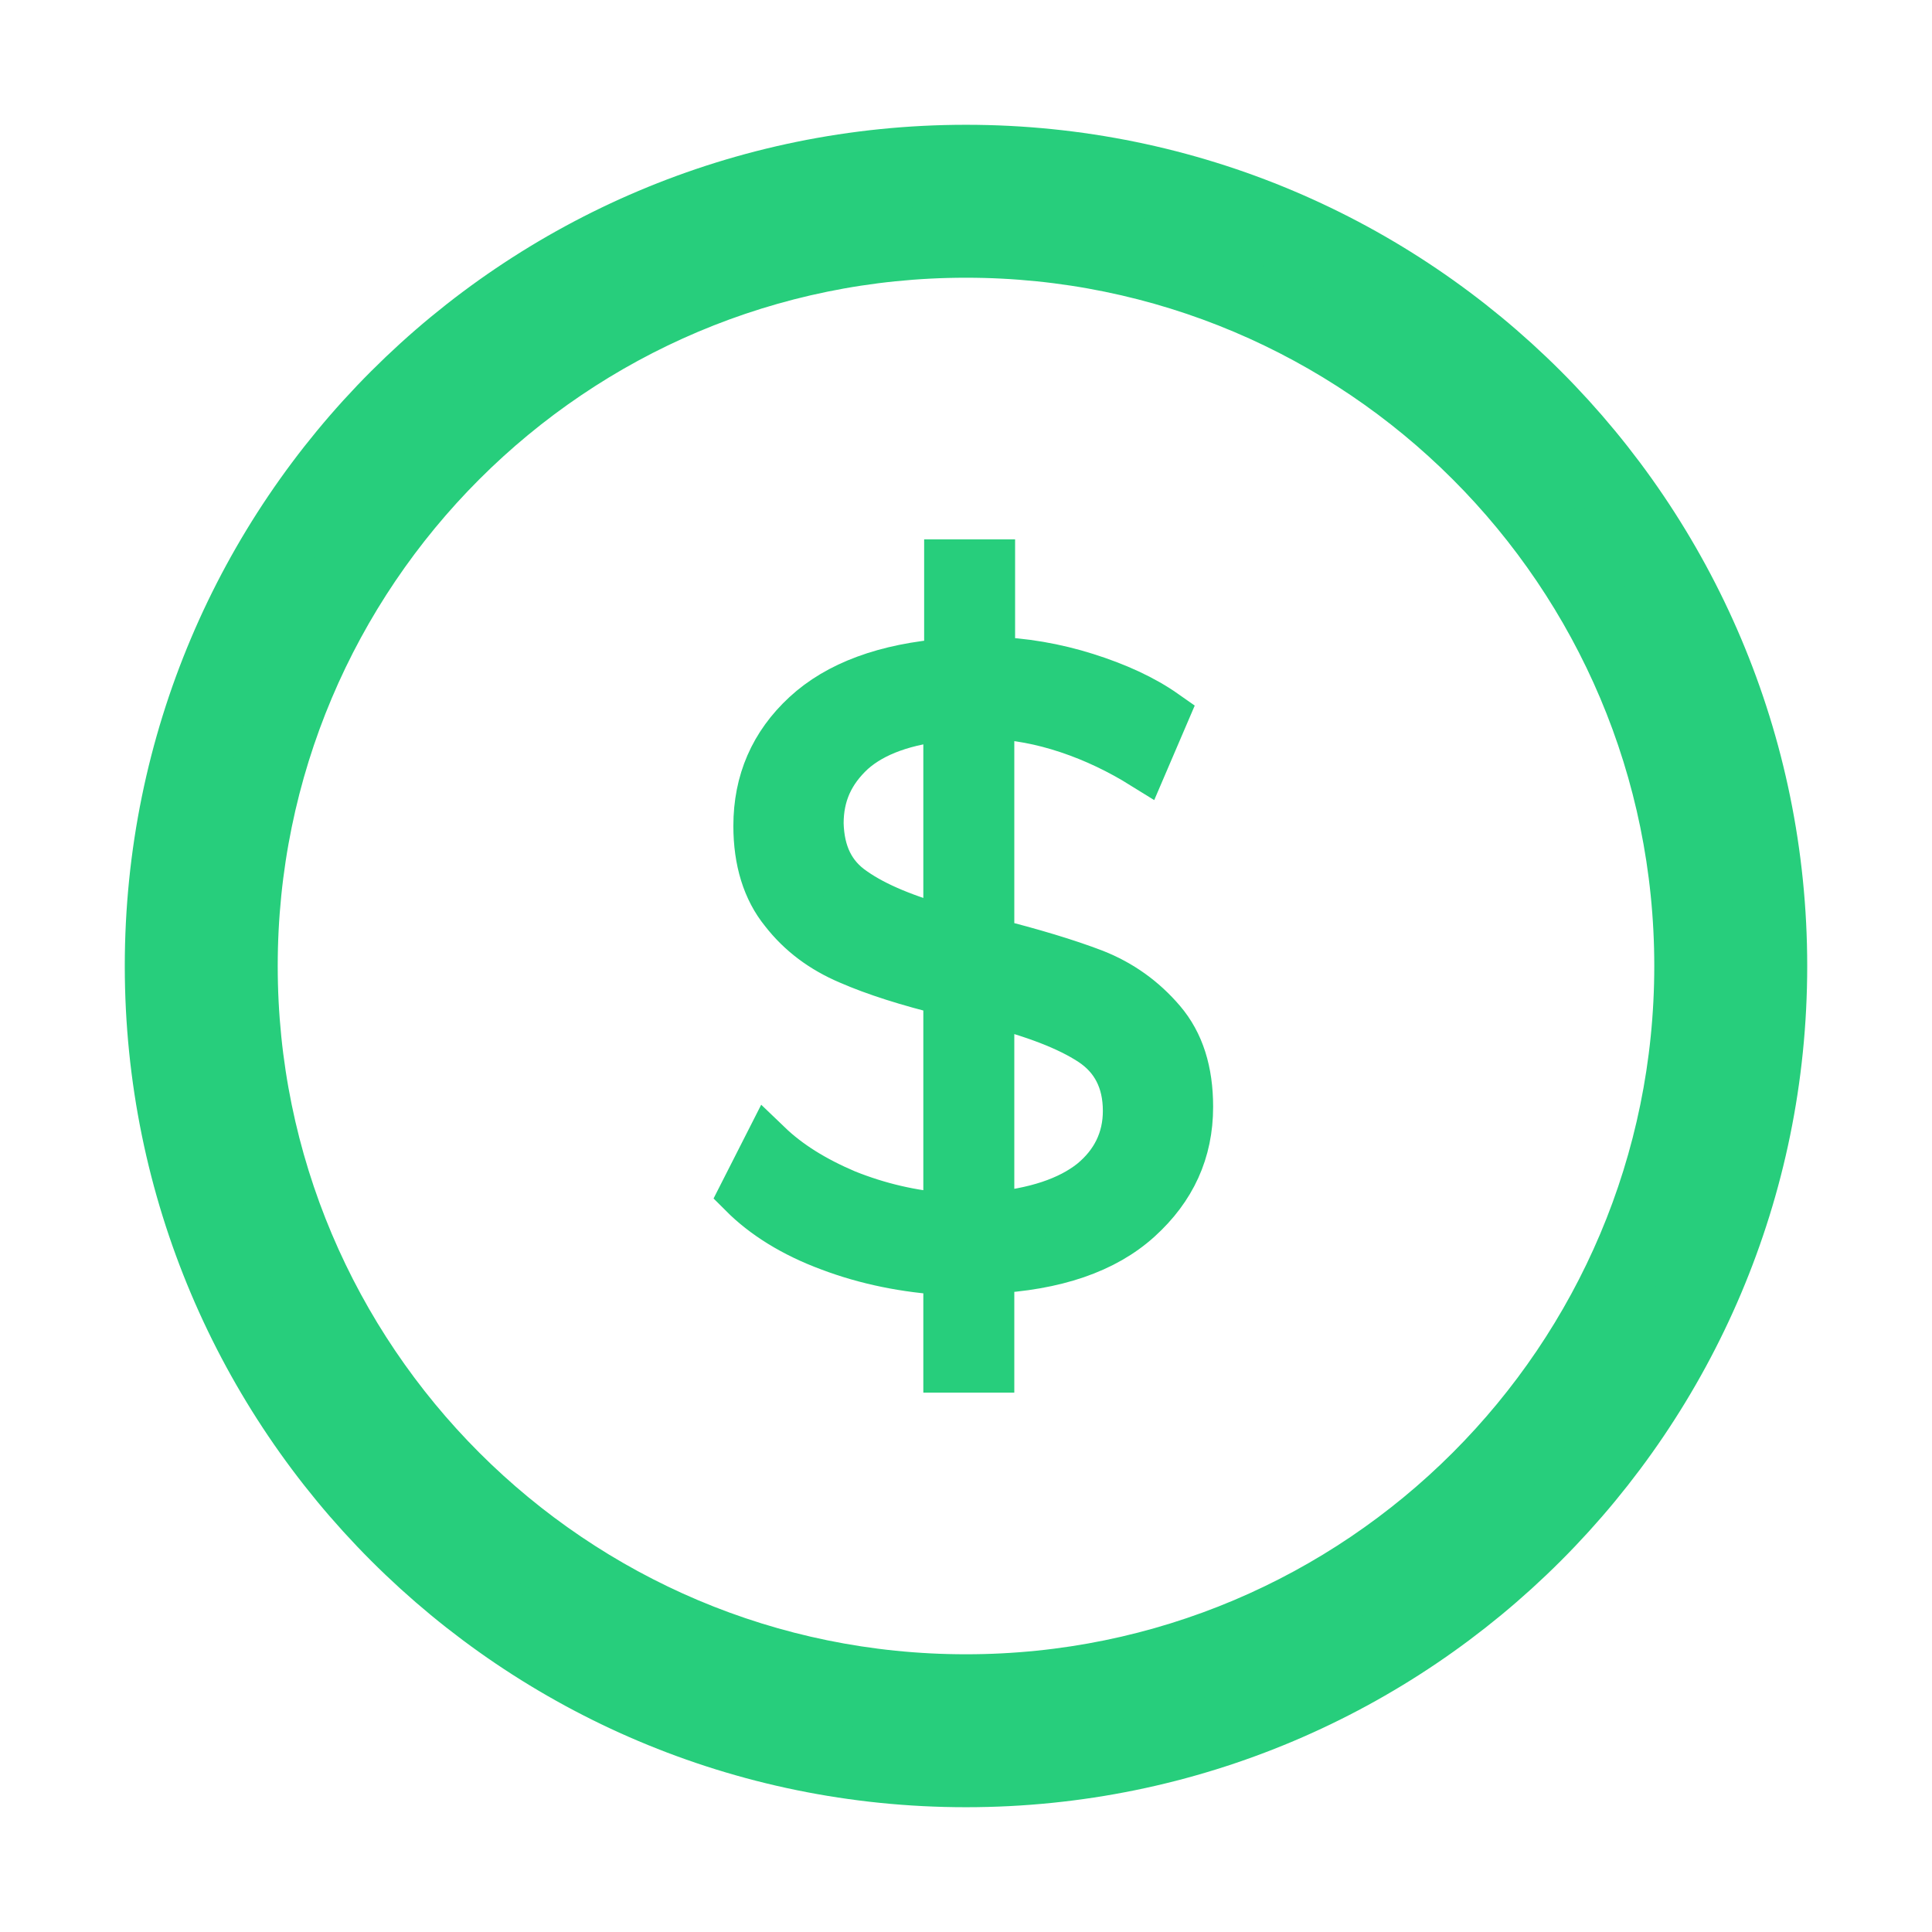 <svg width="80" height="80" viewBox="0 0 80 80" fill="none" xmlns="http://www.w3.org/2000/svg">
<g id="Payment">
<path id="Vector (Stroke)" fill-rule="evenodd" clip-rule="evenodd" d="M40 10C23.431 10 10 23.431 10 40C10 56.569 23.431 70 40 70C56.569 70 70 56.569 70 40C70 23.431 56.569 10 40 10ZM6.667 40C6.667 21.59 21.591 6.667 40 6.667C58.41 6.667 73.333 21.59 73.333 40C73.333 58.41 58.41 73.333 40 73.333C21.591 73.333 6.667 58.41 6.667 40Z" fill="#27CE7C" stroke="#27CE7C" stroke-width="3" stroke-linecap="round" stroke-linejoin="round"/>
<path id="Vector" d="M47.133 50.467C45.733 51.733 43.7 52.433 41 52.567V56.667H39.233V52.633C37.5 52.533 35.867 52.2 34.367 51.633C32.833 51.067 31.633 50.3 30.767 49.433L31.8 47.4C32.633 48.2 33.7 48.867 35.033 49.433C36.367 49.967 37.767 50.3 39.233 50.4V41.067C37.6 40.667 36.233 40.233 35.167 39.767C34.067 39.3 33.167 38.633 32.467 37.733C31.733 36.833 31.367 35.633 31.367 34.2C31.367 32.367 32.033 30.833 33.367 29.6C34.7 28.367 36.667 27.633 39.267 27.433V23.333H41.033V27.367C42.367 27.4 43.7 27.633 44.967 28.033C46.233 28.433 47.333 28.933 48.233 29.567L47.333 31.667C46.367 31.067 45.333 30.567 44.233 30.2C43.133 29.833 42.067 29.633 41 29.6V39C42.733 39.433 44.167 39.867 45.3 40.3C46.4 40.733 47.333 41.4 48.1 42.3C48.867 43.2 49.233 44.367 49.233 45.833C49.233 47.667 48.533 49.2 47.133 50.467ZM35.333 36.9C36.233 37.533 37.533 38.067 39.233 38.533V29.667C37.5 29.833 36.167 30.3 35.267 31.1C34.367 31.933 33.933 32.9 33.933 34.1C33.967 35.333 34.4 36.267 35.333 36.9ZM45.233 48.967C46.167 48.2 46.667 47.2 46.667 46C46.667 44.733 46.167 43.767 45.2 43.133C44.233 42.5 42.833 41.967 41 41.5V50.367C42.867 50.2 44.267 49.733 45.233 48.967Z" fill="#27CE7C" stroke="#27CE7C" stroke-width="2"/>
</g>
</svg>
